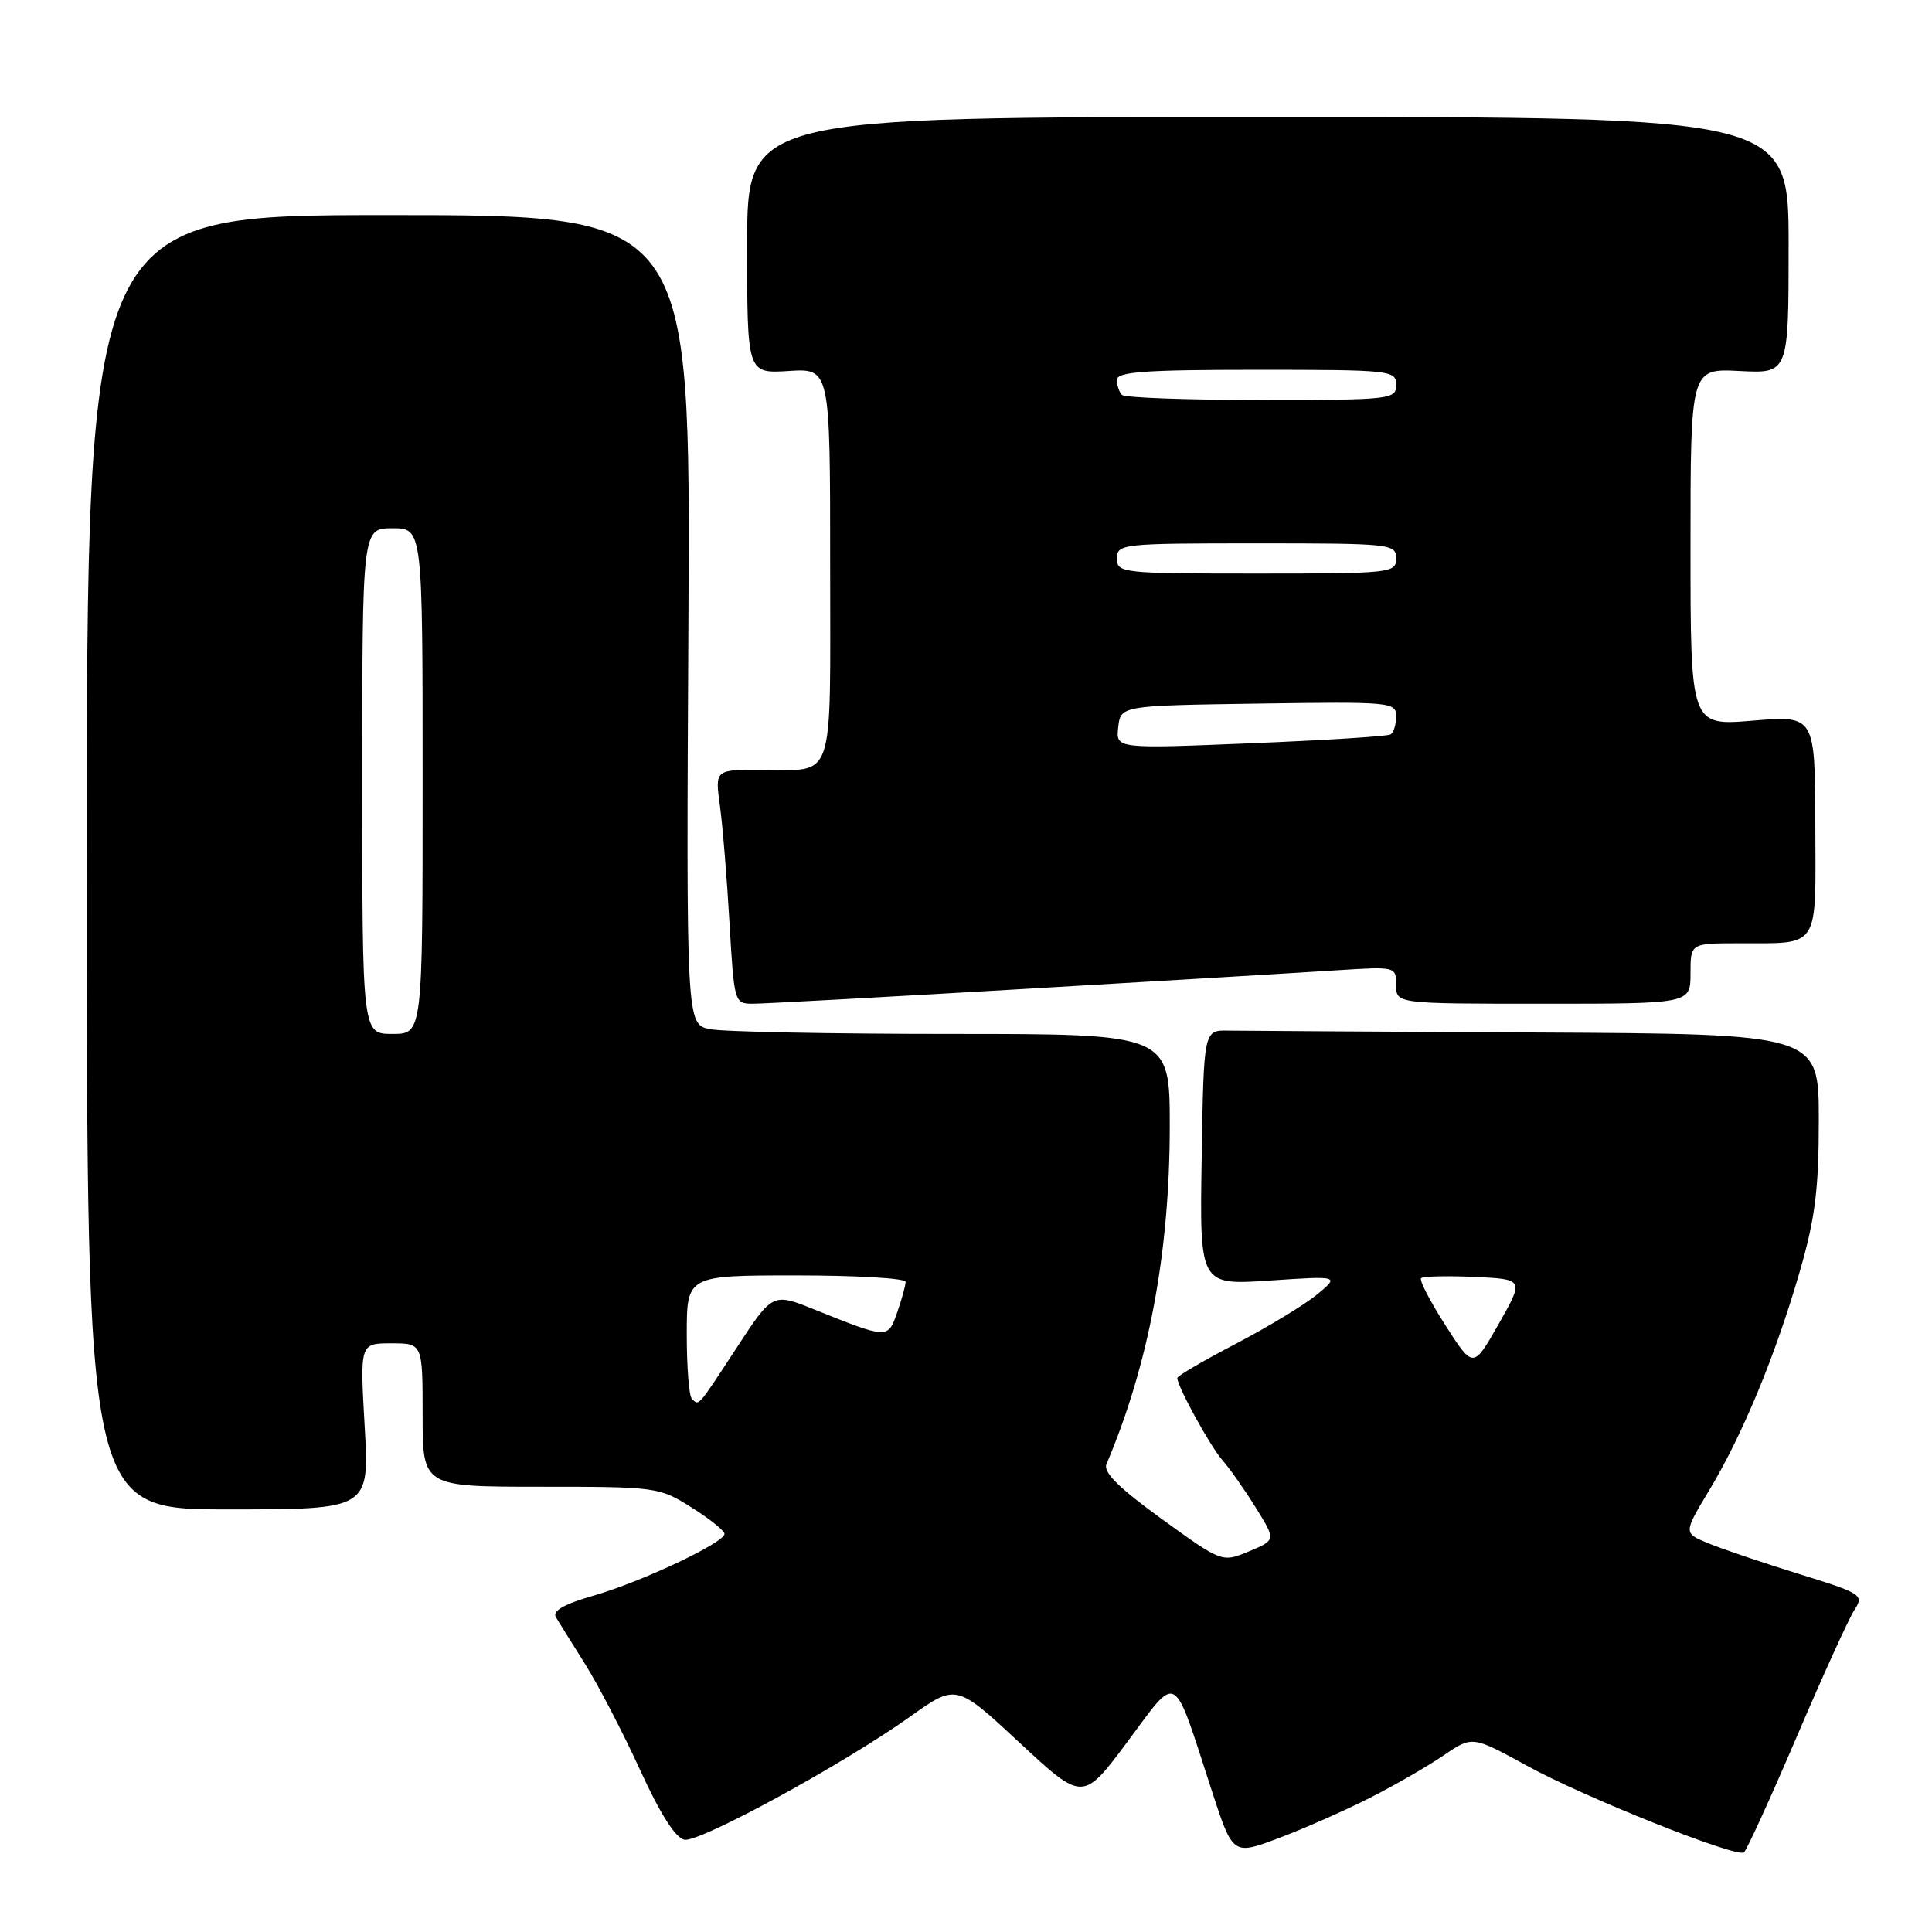 <?xml version="1.0" encoding="UTF-8" standalone="no"?>
<!DOCTYPE svg PUBLIC "-//W3C//DTD SVG 1.1//EN" "http://www.w3.org/Graphics/SVG/1.1/DTD/svg11.dtd" >
<svg xmlns="http://www.w3.org/2000/svg" xmlns:xlink="http://www.w3.org/1999/xlink" version="1.1" viewBox="0 0 256 256">
 <g >
 <path fill="currentColor"
d=" M 181.51 238.23 C 184.81 236.56 189.21 234.02 191.30 232.59 C 195.09 230.00 195.09 230.00 202.40 234.01 C 209.94 238.15 229.96 246.14 231.07 245.46 C 231.41 245.25 234.53 238.42 238.01 230.29 C 241.48 222.15 244.94 214.54 245.69 213.38 C 247.02 211.32 246.78 211.17 238.28 208.53 C 233.45 207.03 228.05 205.20 226.28 204.46 C 223.07 203.13 223.07 203.13 226.49 197.45 C 230.90 190.12 235.24 179.65 238.45 168.58 C 240.52 161.44 241.00 157.63 241.00 148.39 C 241.00 137.00 241.00 137.00 203.50 136.81 C 182.88 136.70 164.54 136.59 162.75 136.56 C 159.50 136.50 159.50 136.50 159.23 153.40 C 158.95 170.30 158.95 170.30 168.23 169.68 C 177.50 169.06 177.50 169.06 174.50 171.54 C 172.85 172.90 168.01 175.83 163.75 178.06 C 159.49 180.28 156.00 182.32 156.00 182.59 C 156.00 183.71 160.36 191.65 161.99 193.50 C 162.96 194.60 164.95 197.43 166.41 199.79 C 169.07 204.07 169.07 204.07 165.50 205.56 C 161.93 207.05 161.93 207.05 153.95 201.28 C 148.27 197.17 146.16 195.08 146.61 194.01 C 152.21 180.82 154.99 166.00 155.00 149.25 C 155.00 137.00 155.00 137.00 126.12 137.00 C 110.24 137.00 95.83 136.72 94.09 136.37 C 90.93 135.74 90.93 135.74 91.22 82.12 C 91.50 28.50 91.50 28.50 51.50 28.50 C 11.50 28.50 11.50 28.50 11.50 114.25 C 11.50 200.00 11.50 200.00 30.23 200.00 C 48.95 200.00 48.95 200.00 48.32 189.00 C 47.69 178.00 47.69 178.00 51.85 178.00 C 56.00 178.00 56.00 178.00 56.00 187.50 C 56.00 197.00 56.00 197.00 71.65 197.00 C 86.99 197.00 87.37 197.05 91.64 199.75 C 94.04 201.26 96.00 202.83 96.00 203.24 C 96.00 204.41 85.05 209.58 78.71 211.41 C 74.72 212.56 73.15 213.45 73.66 214.29 C 74.06 214.95 75.80 217.75 77.53 220.50 C 79.26 223.25 82.53 229.55 84.80 234.50 C 87.50 240.41 89.54 243.59 90.71 243.78 C 92.81 244.10 111.79 233.74 120.60 227.46 C 126.70 223.11 126.70 223.11 135.09 230.91 C 143.49 238.71 143.49 238.71 149.40 230.78 C 156.21 221.66 155.31 221.13 160.57 237.28 C 163.36 245.85 163.36 245.85 169.44 243.56 C 172.79 242.30 178.22 239.90 181.51 238.23 Z  M 135.88 131.03 C 154.37 129.95 172.99 128.84 177.25 128.56 C 184.96 128.07 185.00 128.08 185.00 130.53 C 185.00 133.00 185.00 133.00 204.50 133.00 C 224.00 133.00 224.00 133.00 224.00 129.00 C 224.00 125.00 224.00 125.00 230.25 124.99 C 241.28 124.96 240.58 126.02 240.54 109.34 C 240.50 94.81 240.50 94.81 232.25 95.49 C 224.00 96.18 224.00 96.18 224.00 72.50 C 224.00 48.83 224.00 48.83 230.50 49.16 C 237.00 49.50 237.00 49.50 237.00 32.50 C 237.00 15.50 237.00 15.50 168.00 15.50 C 99.00 15.50 99.00 15.50 99.00 32.50 C 99.00 49.50 99.00 49.50 104.50 49.16 C 110.00 48.81 110.00 48.81 110.00 74.80 C 110.00 104.32 110.79 102.00 100.79 102.00 C 94.74 102.00 94.74 102.00 95.39 106.75 C 95.75 109.36 96.32 116.34 96.66 122.25 C 97.28 132.87 97.31 133.00 99.77 133.00 C 101.14 133.00 117.39 132.11 135.88 131.03 Z  M 91.67 185.33 C 91.30 184.97 91.00 181.14 91.00 176.83 C 91.00 169.00 91.00 169.00 105.50 169.00 C 113.47 169.00 120.00 169.38 120.00 169.85 C 120.00 170.32 119.50 172.13 118.89 173.88 C 117.65 177.44 117.69 177.44 107.94 173.53 C 102.38 171.29 102.38 171.29 97.57 178.65 C 92.36 186.61 92.63 186.30 91.67 185.33 Z  M 191.52 175.60 C 189.49 172.43 188.04 169.62 188.30 169.37 C 188.55 169.11 191.73 169.04 195.36 169.20 C 201.95 169.50 201.95 169.50 198.58 175.44 C 195.21 181.37 195.21 181.37 191.52 175.60 Z  M 48.00 103.50 C 48.00 70.00 48.00 70.00 52.00 70.00 C 56.00 70.00 56.00 70.00 56.00 103.50 C 56.00 137.00 56.00 137.00 52.00 137.00 C 48.00 137.00 48.00 137.00 48.00 103.50 Z  M 148.17 96.36 C 148.50 93.50 148.50 93.50 166.75 93.23 C 184.31 92.97 185.00 93.03 185.00 94.92 C 185.00 96.00 184.66 97.08 184.25 97.32 C 183.84 97.57 175.48 98.09 165.67 98.49 C 147.85 99.22 147.85 99.22 148.17 96.36 Z  M 148.00 74.00 C 148.00 72.07 148.67 72.00 166.50 72.00 C 184.33 72.00 185.00 72.07 185.00 74.00 C 185.00 75.93 184.33 76.00 166.50 76.00 C 148.67 76.00 148.00 75.93 148.00 74.00 Z  M 148.67 52.33 C 148.30 51.97 148.00 51.07 148.00 50.33 C 148.00 49.27 151.75 49.00 166.50 49.00 C 184.33 49.00 185.00 49.07 185.00 51.00 C 185.00 52.93 184.33 53.00 167.17 53.00 C 157.36 53.00 149.03 52.70 148.67 52.33 Z "/>
</g>
</svg>